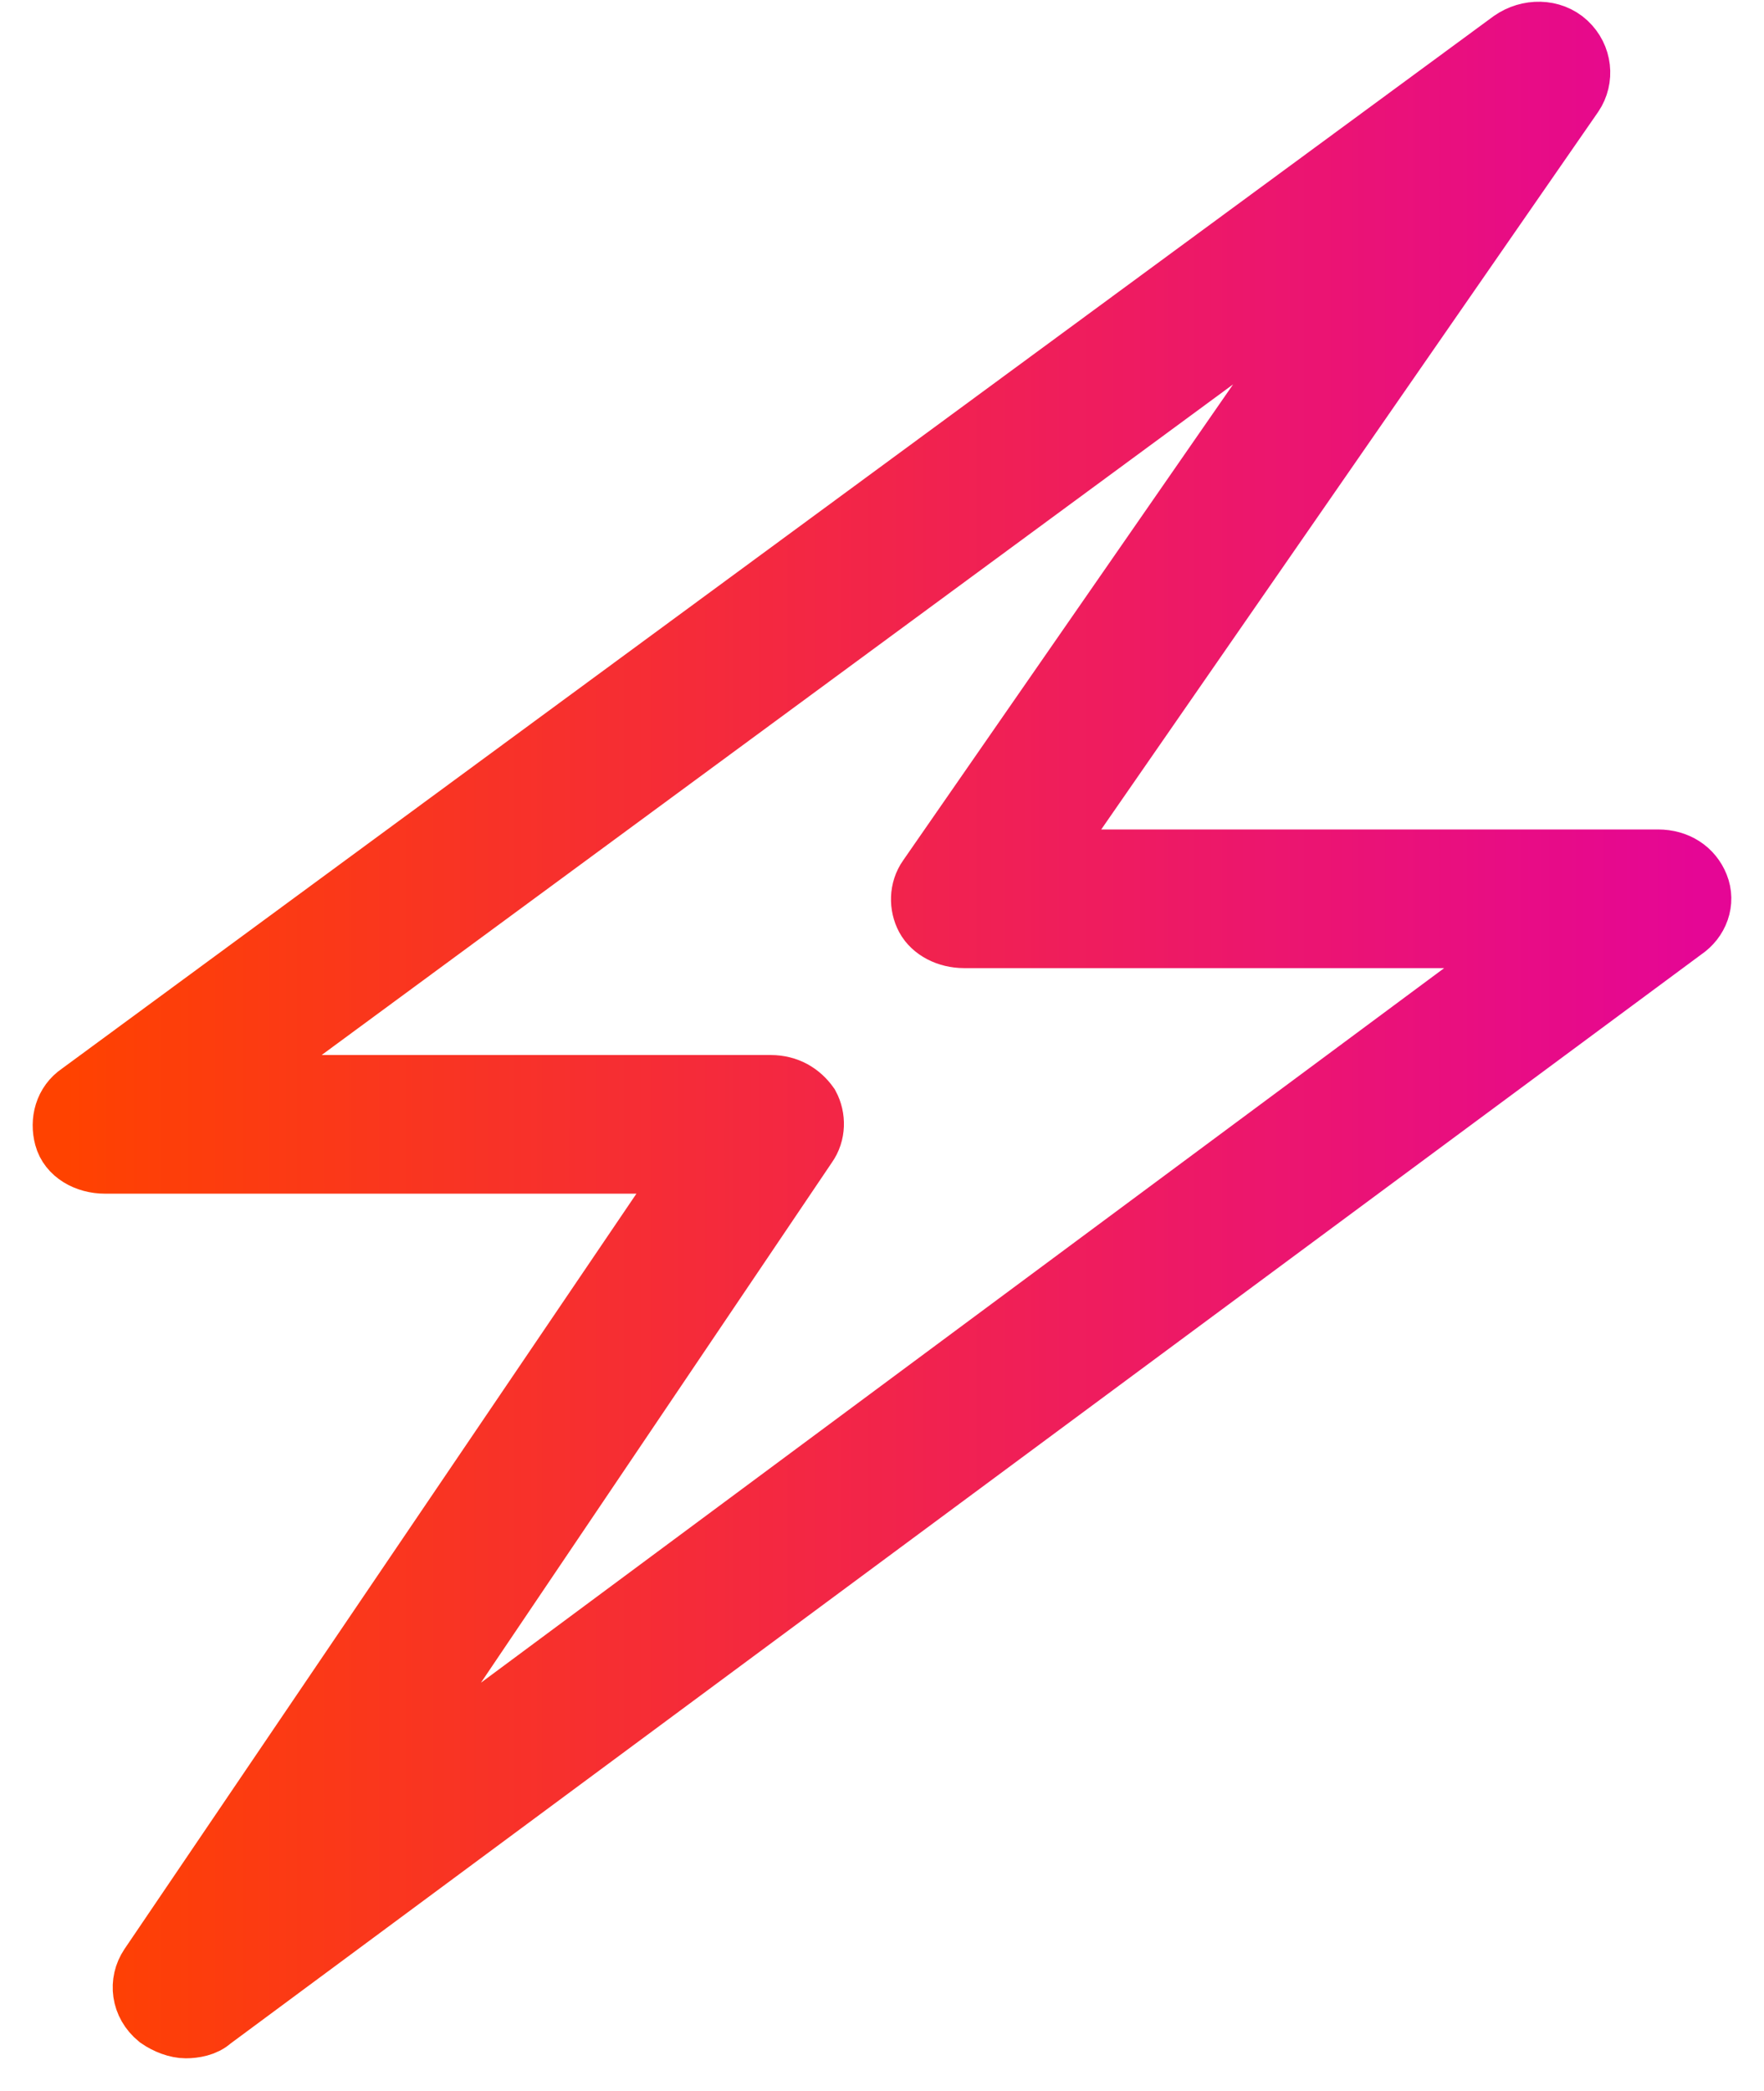     <svg width="27" height="32" viewBox="0 0 27 32" fill="none" xmlns="http://www.w3.org/2000/svg">
<path d="M25.964 13.568C25.872 13.338 25.656 13.194 25.378 13.194H15.901L24.05 1.429C24.205 1.199 24.174 0.883 23.958 0.681C23.742 0.48 23.402 0.48 23.155 0.652L1.239 16.761C1.023 16.905 0.961 17.164 1.023 17.394C1.084 17.624 1.331 17.768 1.609 17.768H10.684L2.319 30.109C2.165 30.339 2.196 30.655 2.443 30.857C2.566 30.943 2.72 31 2.844 31C2.967 31 3.122 30.972 3.214 30.885L25.748 14.201C25.964 14.057 26.057 13.798 25.964 13.568ZM5.313 27.894L12.32 17.509C12.444 17.337 12.444 17.107 12.351 16.934C12.228 16.761 12.043 16.646 11.796 16.646H3.4L20.994 3.702L14.234 13.453C14.111 13.626 14.111 13.856 14.203 14.028C14.296 14.201 14.512 14.316 14.759 14.316H23.618L5.313 27.894Z" fill="url(#paint0_linear)" stroke="url(#paint1_linear)"/>
<defs>
<linearGradient id="paint0_linear" x1="1.002" y1="15.759" x2="25.997" y2="15.759" gradientUnits="userSpaceOnUse">
<stop stop-color="#FF4200"/>
<stop offset="1" stop-color="#E50695"/>
</linearGradient>
<linearGradient id="paint1_linear" x1="1.002" y1="15.759" x2="25.997" y2="15.759" gradientUnits="userSpaceOnUse">
<stop stop-color="#FF4200"/>
<stop offset="1" stop-color="#E50695"/>
</linearGradient>
</defs>
</svg>
